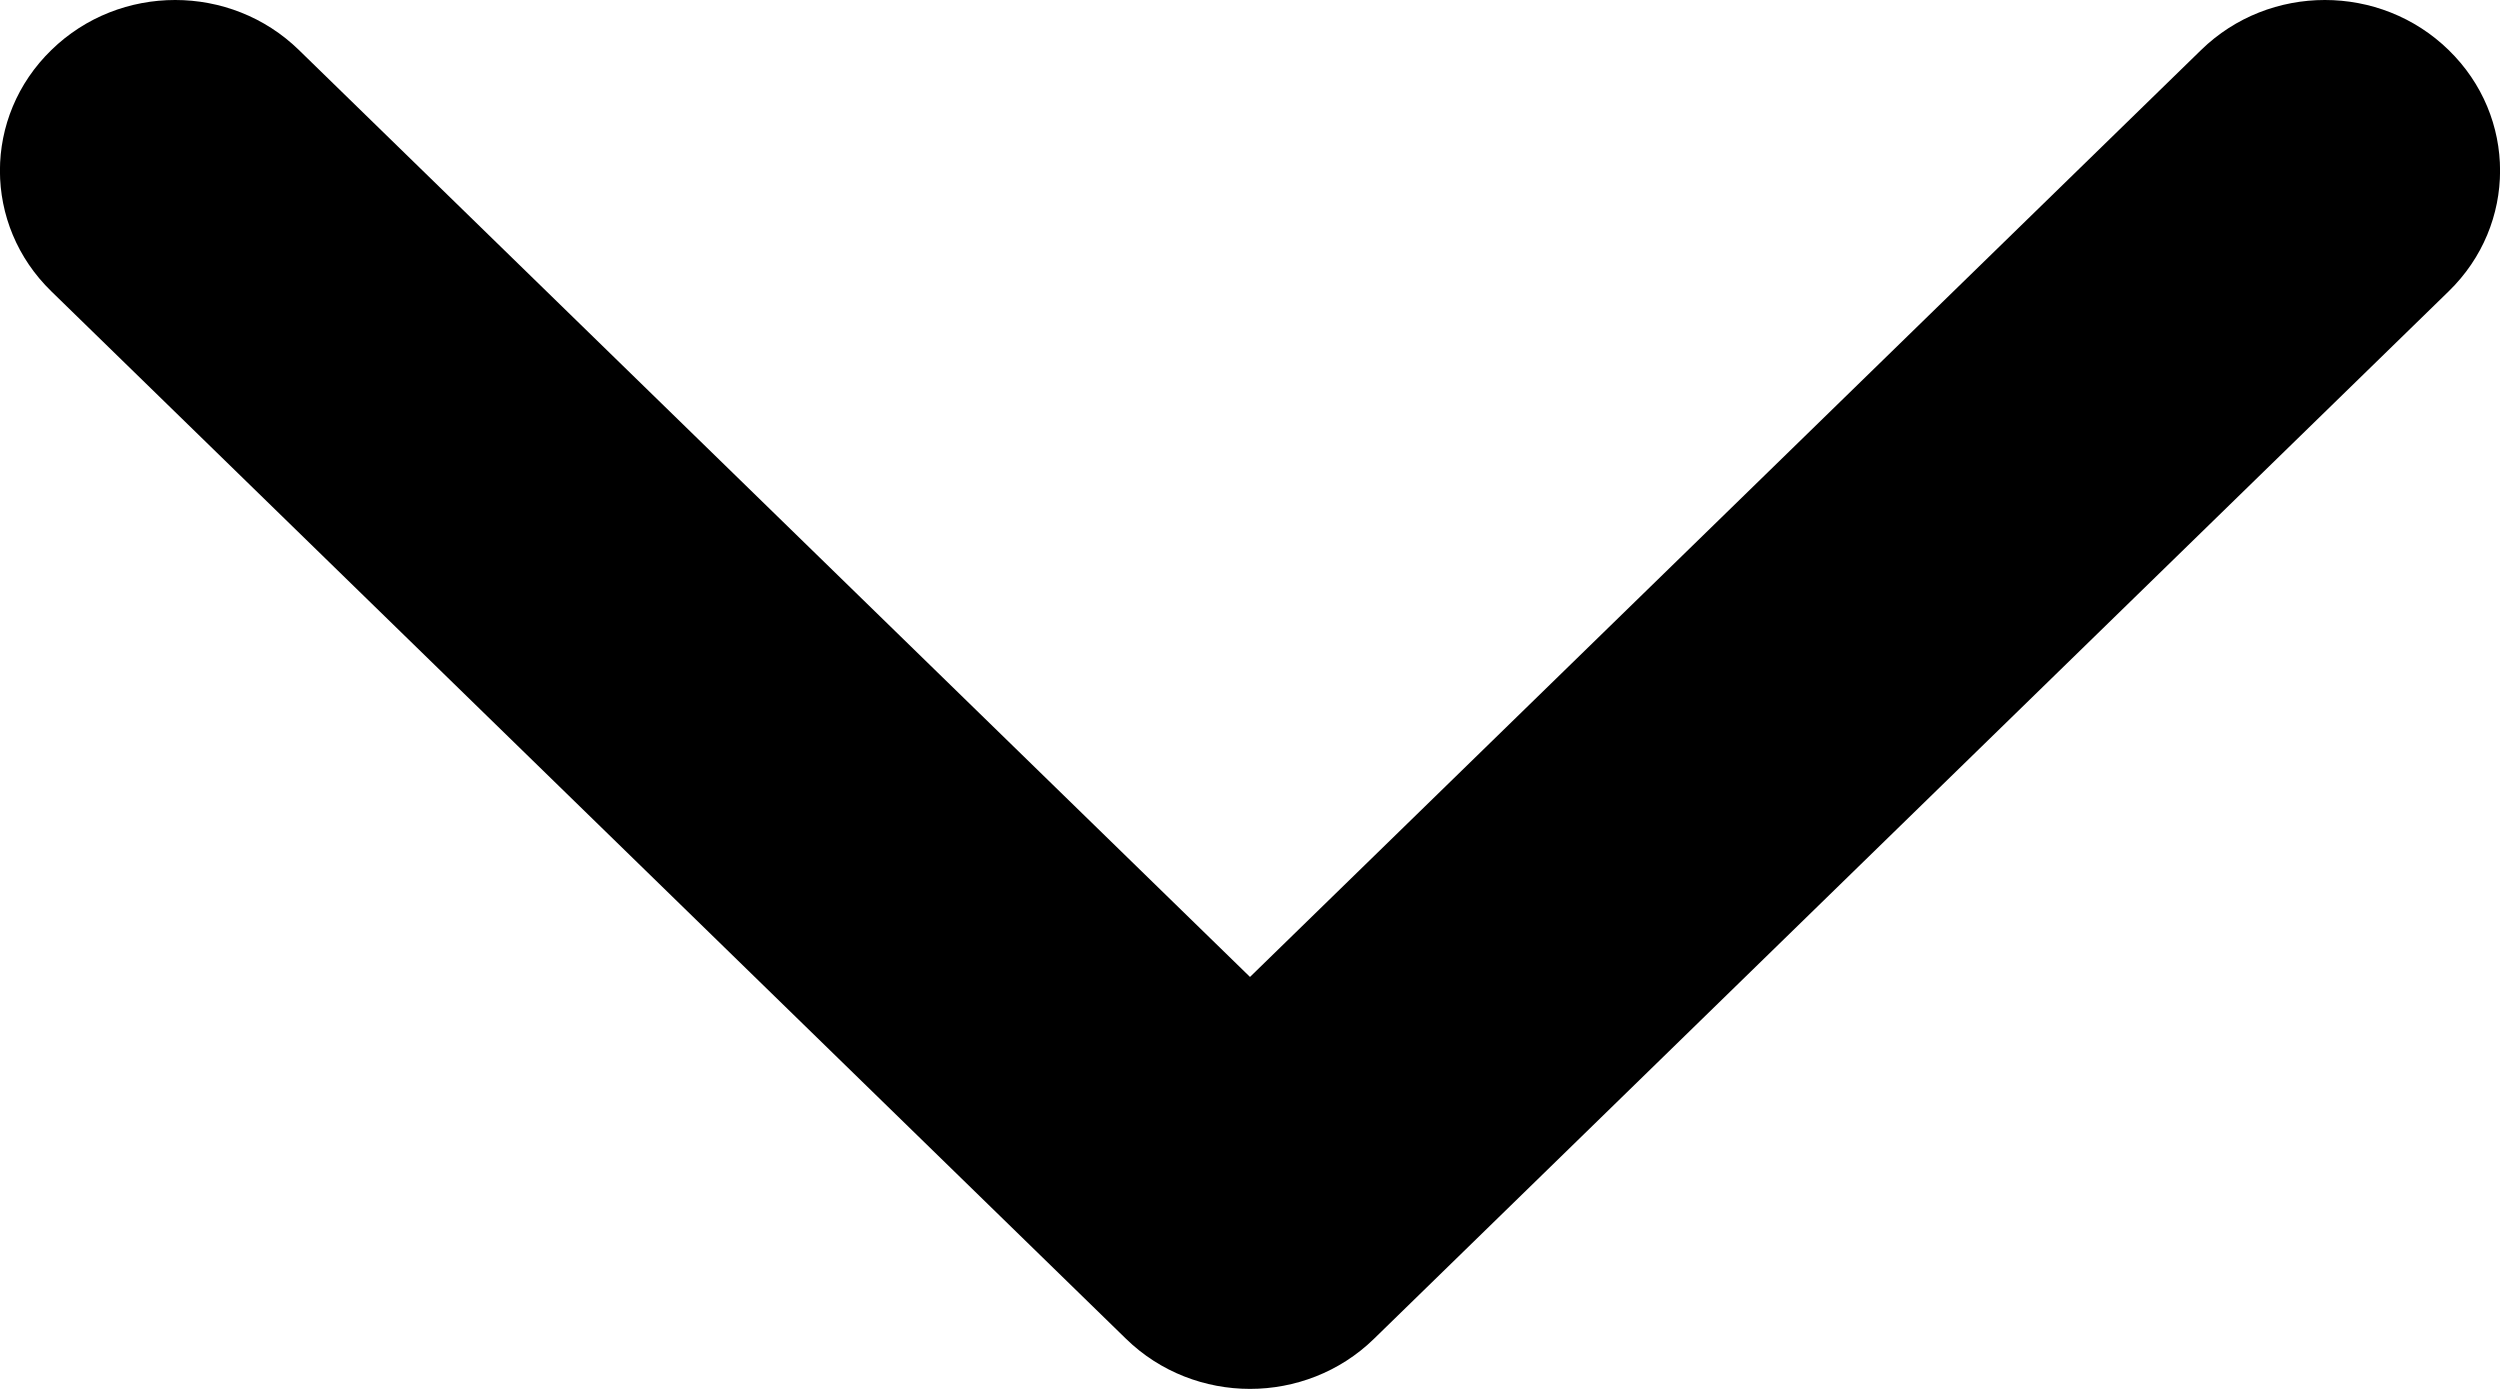 <?xml version="1.0" encoding="UTF-8"?>
<svg width="9px" height="5px" viewBox="0 0 9 5" version="1.1" xmlns="http://www.w3.org/2000/svg" xmlns:xlink="http://www.w3.org/1999/xlink">
    <!-- Generator: sketchtool 48.2 (47327) - http://www.bohemiancoding.com/sketch -->
    <title>A94E00EB-66F3-4012-A88D-C05486818383</title>
    <desc>Created with sketchtool.</desc>
    <defs></defs>
    <g id="el_archive" stroke="none" stroke-width="1" fill="none" fill-rule="evenodd" transform="translate(-1419, -46)">
        <g id="arrow-down-sign-to-navigate" transform="translate(1419, 46)" fill="#000000" fill-rule="nonzero">
            <path d="M4.5,5 C4.339,5 4.177,4.94 4.054,4.82 L0.185,1.049 C-0.062,0.809 -0.062,0.42 0.185,0.18 C0.431,-0.06 0.83,-0.06 1.076,0.18 L4.5,3.517 L7.924,0.18 C8.17,-0.06 8.569,-0.06 8.815,0.18 C9.062,0.42 9.062,0.809 8.815,1.049 L4.946,4.82 C4.823,4.94 4.661,5 4.5,5 Z" id="Shape"></path>
        </g>
    </g>
</svg>